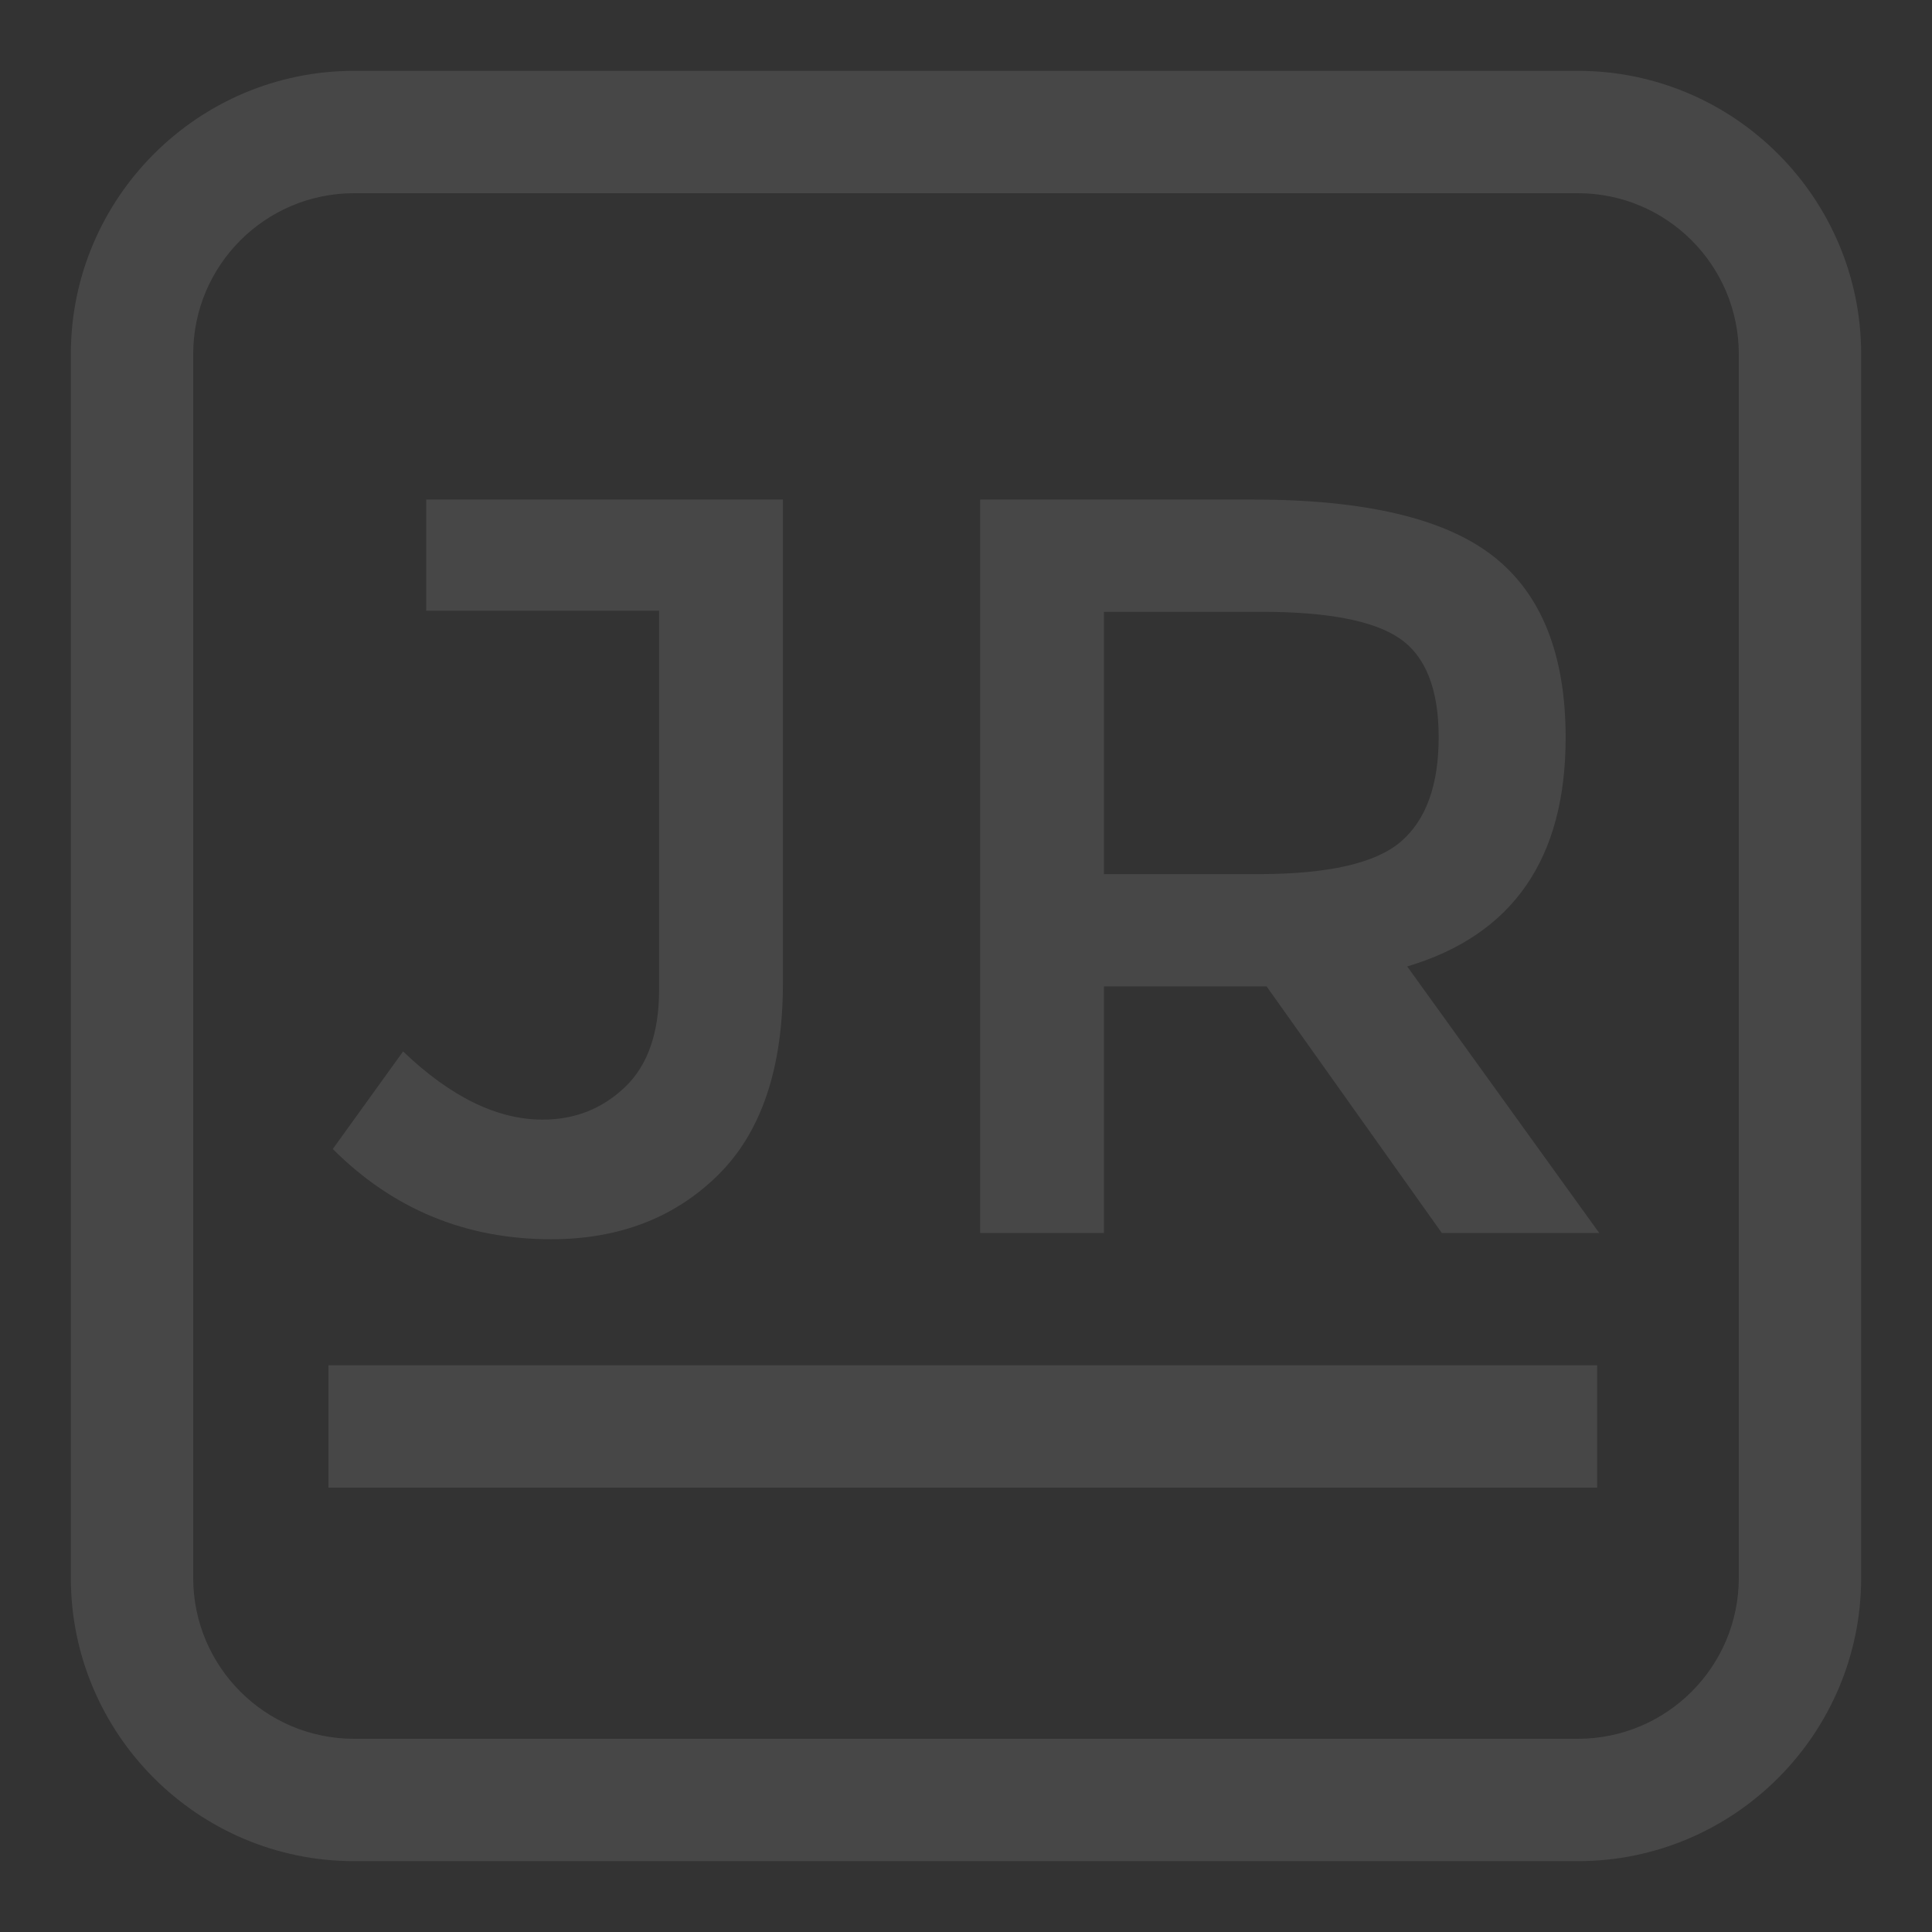 <?xml version="1.0" encoding="utf-8"?>
<!-- Generator: Adobe Illustrator 16.0.4, SVG Export Plug-In . SVG Version: 6.00 Build 0)  -->
<!DOCTYPE svg PUBLIC "-//W3C//DTD SVG 1.1//EN" "http://www.w3.org/Graphics/SVG/1.1/DTD/svg11.dtd">
<svg version="1.1" id="Layer_1" xmlns="http://www.w3.org/2000/svg" xmlns:xlink="http://www.w3.org/1999/xlink" x="0px" y="0px"
	 width="300px" height="300px" viewBox="0 0 300 300" enable-background="new 0 0 300 300" xml:space="preserve">
<rect x="0" y="0" width="300" height="300" fill="#333333" stroke="none"/>
<path opacity="0.1" fill="#FFFFFF" d="M66.176,94.839v-17.27h55.395v75.107c0,13.253-3.368,23.191-10.102,29.815
	c-6.735,6.627-15.37,9.938-25.904,9.938c-13.253,0-24.549-4.669-33.889-14.012l10.916-15.151c7.385,7.062,14.607,10.59,21.669,10.59
	c4.994,0,9.259-1.683,12.789-5.051c3.528-3.365,5.296-8.416,5.296-15.152V94.839H66.176z M243.111,114.553
	c0,18.793-8.203,30.63-24.602,35.518l29.814,41.383h-24.438l-27.209-38.287h-25.254v38.287h-19.225V77.569h42.361
	c17.377,0,29.814,2.933,37.309,8.798S243.111,101.628,243.111,114.553z M217.531,130.683c3.91-3.365,5.865-8.771,5.865-16.211
	c0-7.438-2.01-12.545-6.027-15.315c-4.02-2.77-11.188-4.155-21.506-4.155h-24.439v40.731h23.951
	C206.234,135.733,213.621,134.051,217.531,130.683z M245,30c13.807,0,25,11.193,25,25v190c0,13.807-11.193,25-25,25H55
	c-13.807,0-25-11.193-25-25V55c0-13.807,11.193-25,25-25H245 M245,11H55c-24.262,0-44,19.738-44,44v190c0,24.262,19.738,44,44,44
	h190c24.262,0,44-19.738,44-44V55C289,30.738,269.262,11,245,11L245,11z M248,212H51v19h197V212z"/>
</svg>
